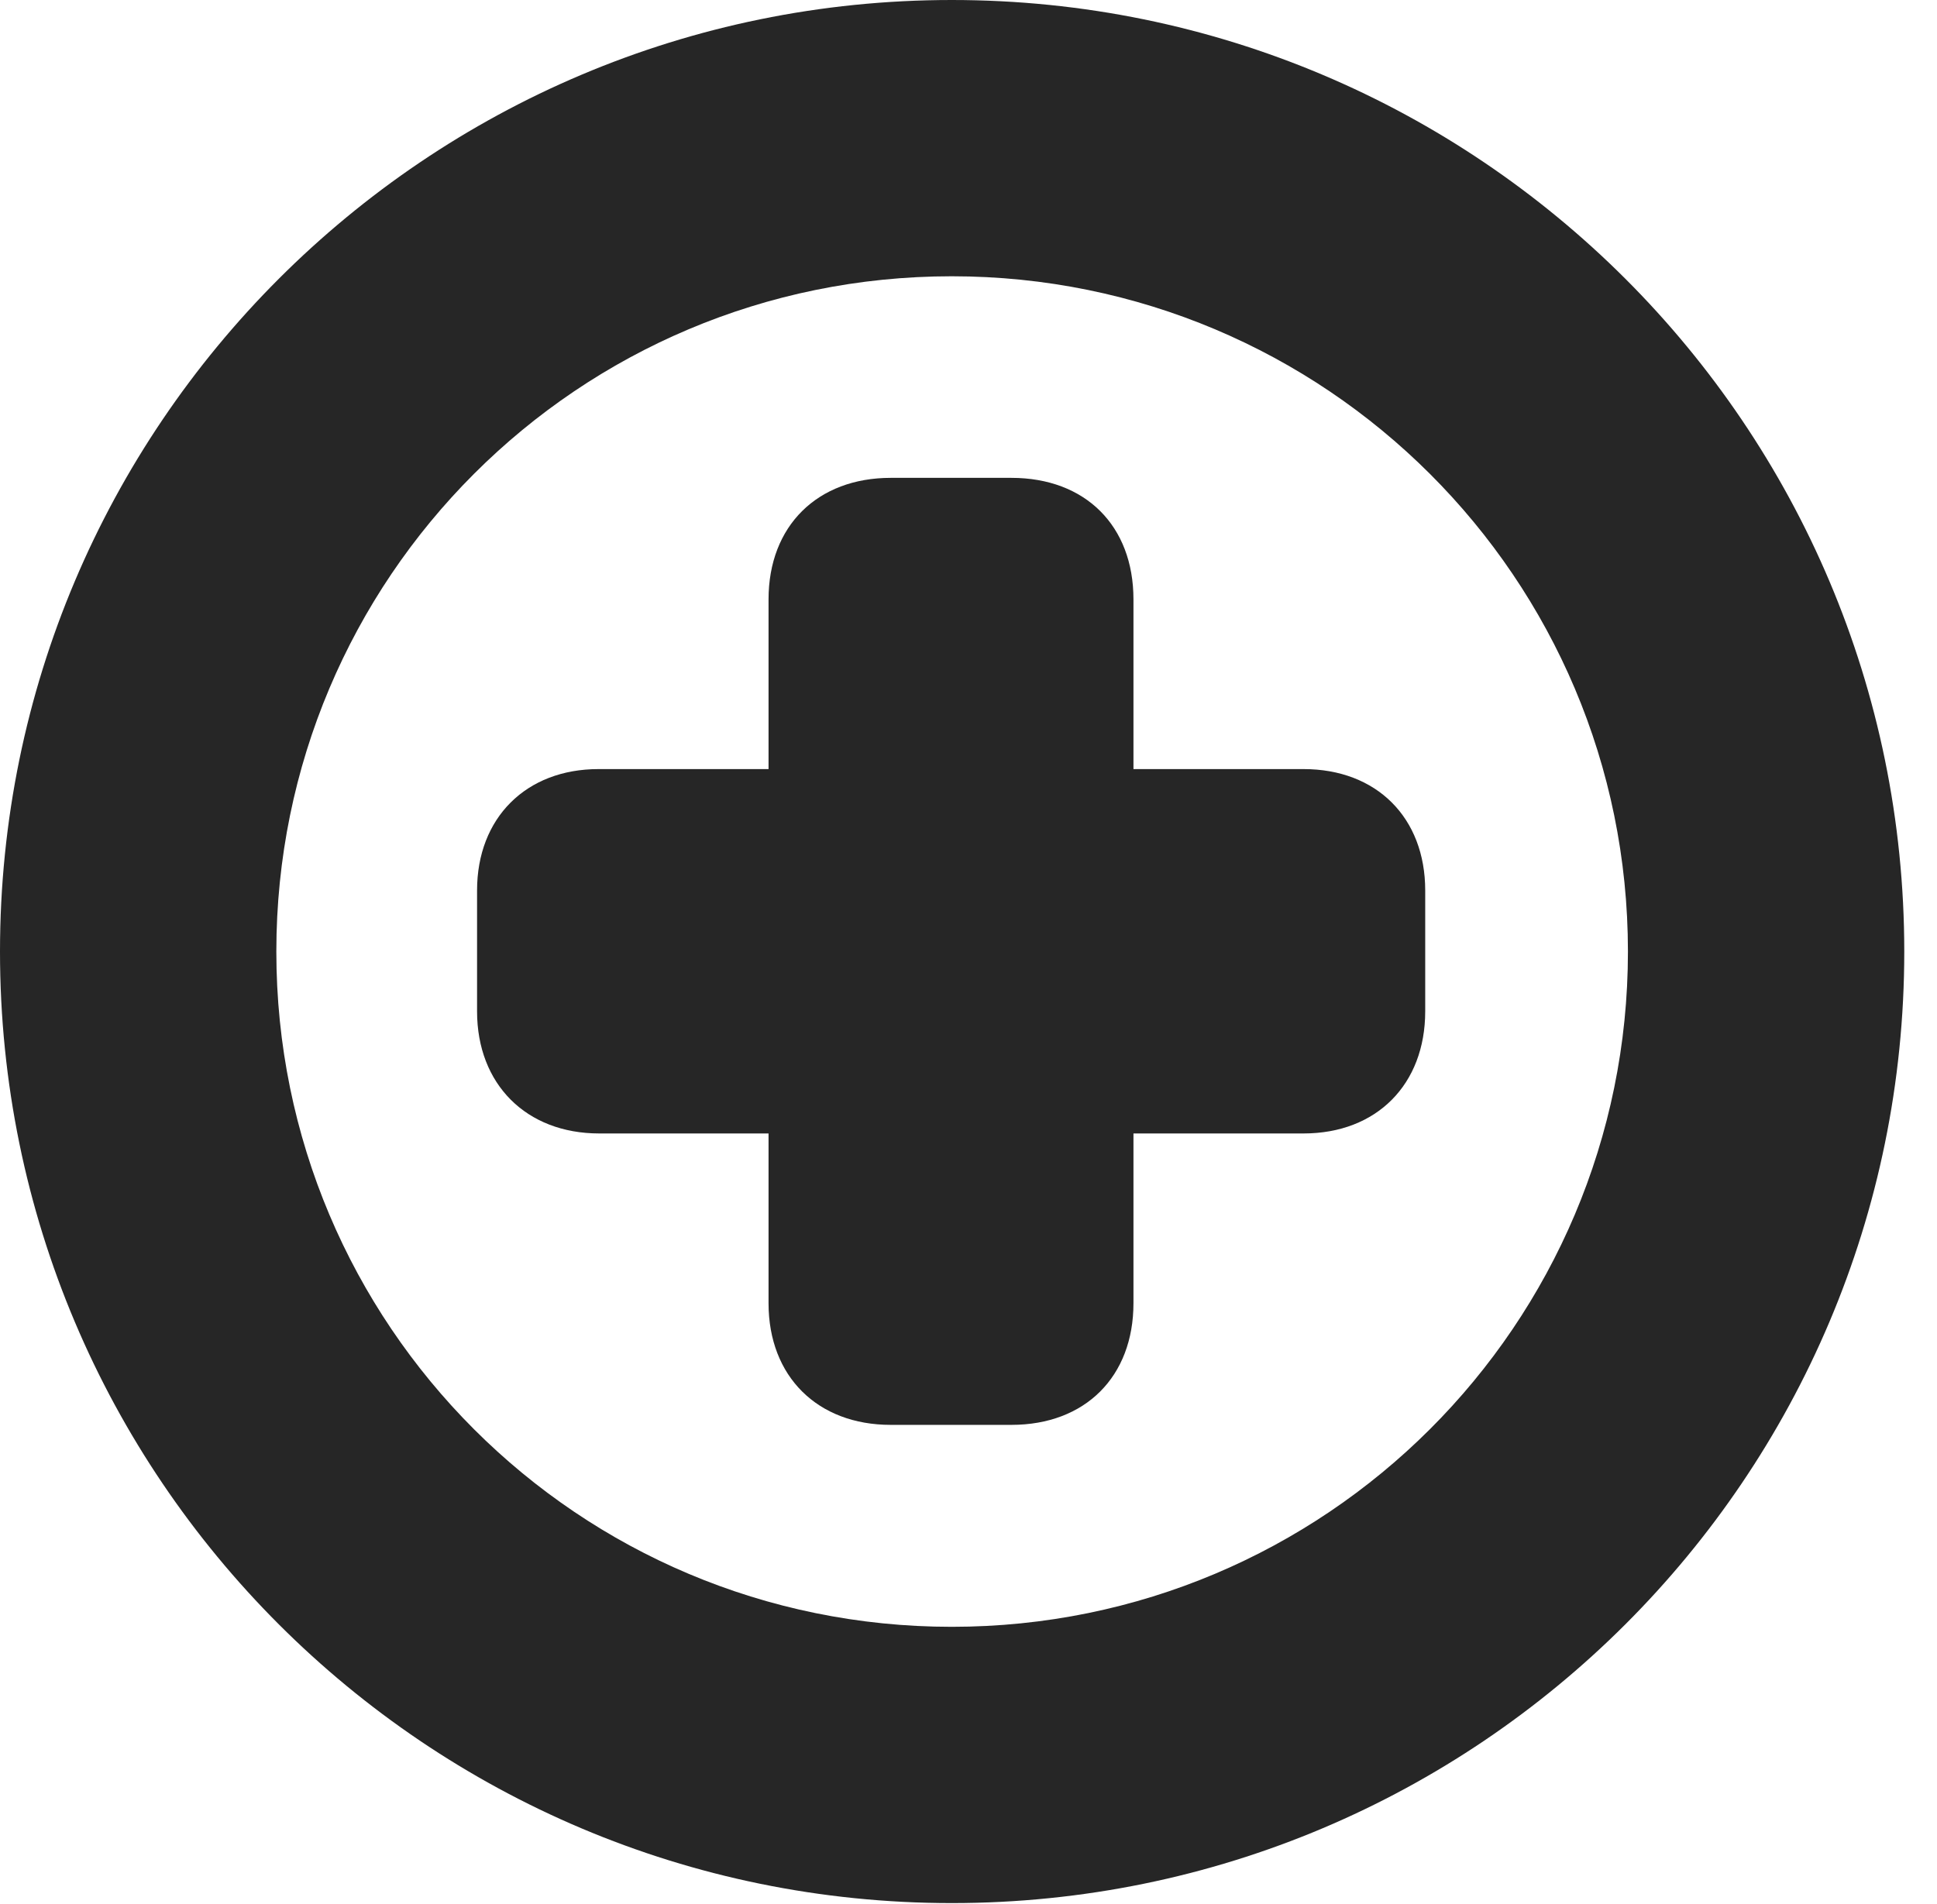 <?xml version="1.0" encoding="UTF-8"?>
<!--Generator: Apple Native CoreSVG 326-->
<!DOCTYPE svg PUBLIC "-//W3C//DTD SVG 1.1//EN" "http://www.w3.org/Graphics/SVG/1.1/DTD/svg11.dtd">
<svg version="1.1" xmlns="http://www.w3.org/2000/svg" xmlns:xlink="http://www.w3.org/1999/xlink"
       viewBox="0 0 21.365 21.006">
       <g>
              <rect height="21.006" opacity="0" width="21.365" x="0" y="0" />
              <path d="M10.498 20.996C16.302 20.996 21.004 16.295 21.004 10.498C21.004 4.702 16.302 0 10.498 0C4.702 0 0 4.702 0 10.498C0 16.295 4.702 20.996 10.498 20.996ZM10.498 17.948C6.378 17.948 3.048 14.618 3.048 10.498C3.048 6.378 6.378 3.048 10.498 3.048C14.618 3.048 17.956 6.378 17.956 10.498C17.956 14.618 14.618 17.948 10.498 17.948Z"
                     fill="currentColor" fill-opacity="0.85" />
              <path d="M5.262 11.158C5.262 11.963 5.806 12.505 6.609 12.505L8.477 12.505L8.477 14.378C8.477 15.188 9.019 15.72 9.824 15.72L11.156 15.72C11.97 15.72 12.502 15.188 12.502 14.378L12.502 12.505L14.378 12.505C15.185 12.505 15.72 11.963 15.72 11.158L15.72 9.824C15.72 9.022 15.185 8.485 14.378 8.485L12.502 8.485L12.502 6.613C12.502 5.799 11.97 5.272 11.156 5.272L9.824 5.272C9.019 5.272 8.477 5.799 8.477 6.613L8.477 8.485L6.601 8.485C5.804 8.485 5.262 9.022 5.262 9.824Z"
                     fill="currentColor" fill-opacity="0.85" />
       </g>
</svg>
